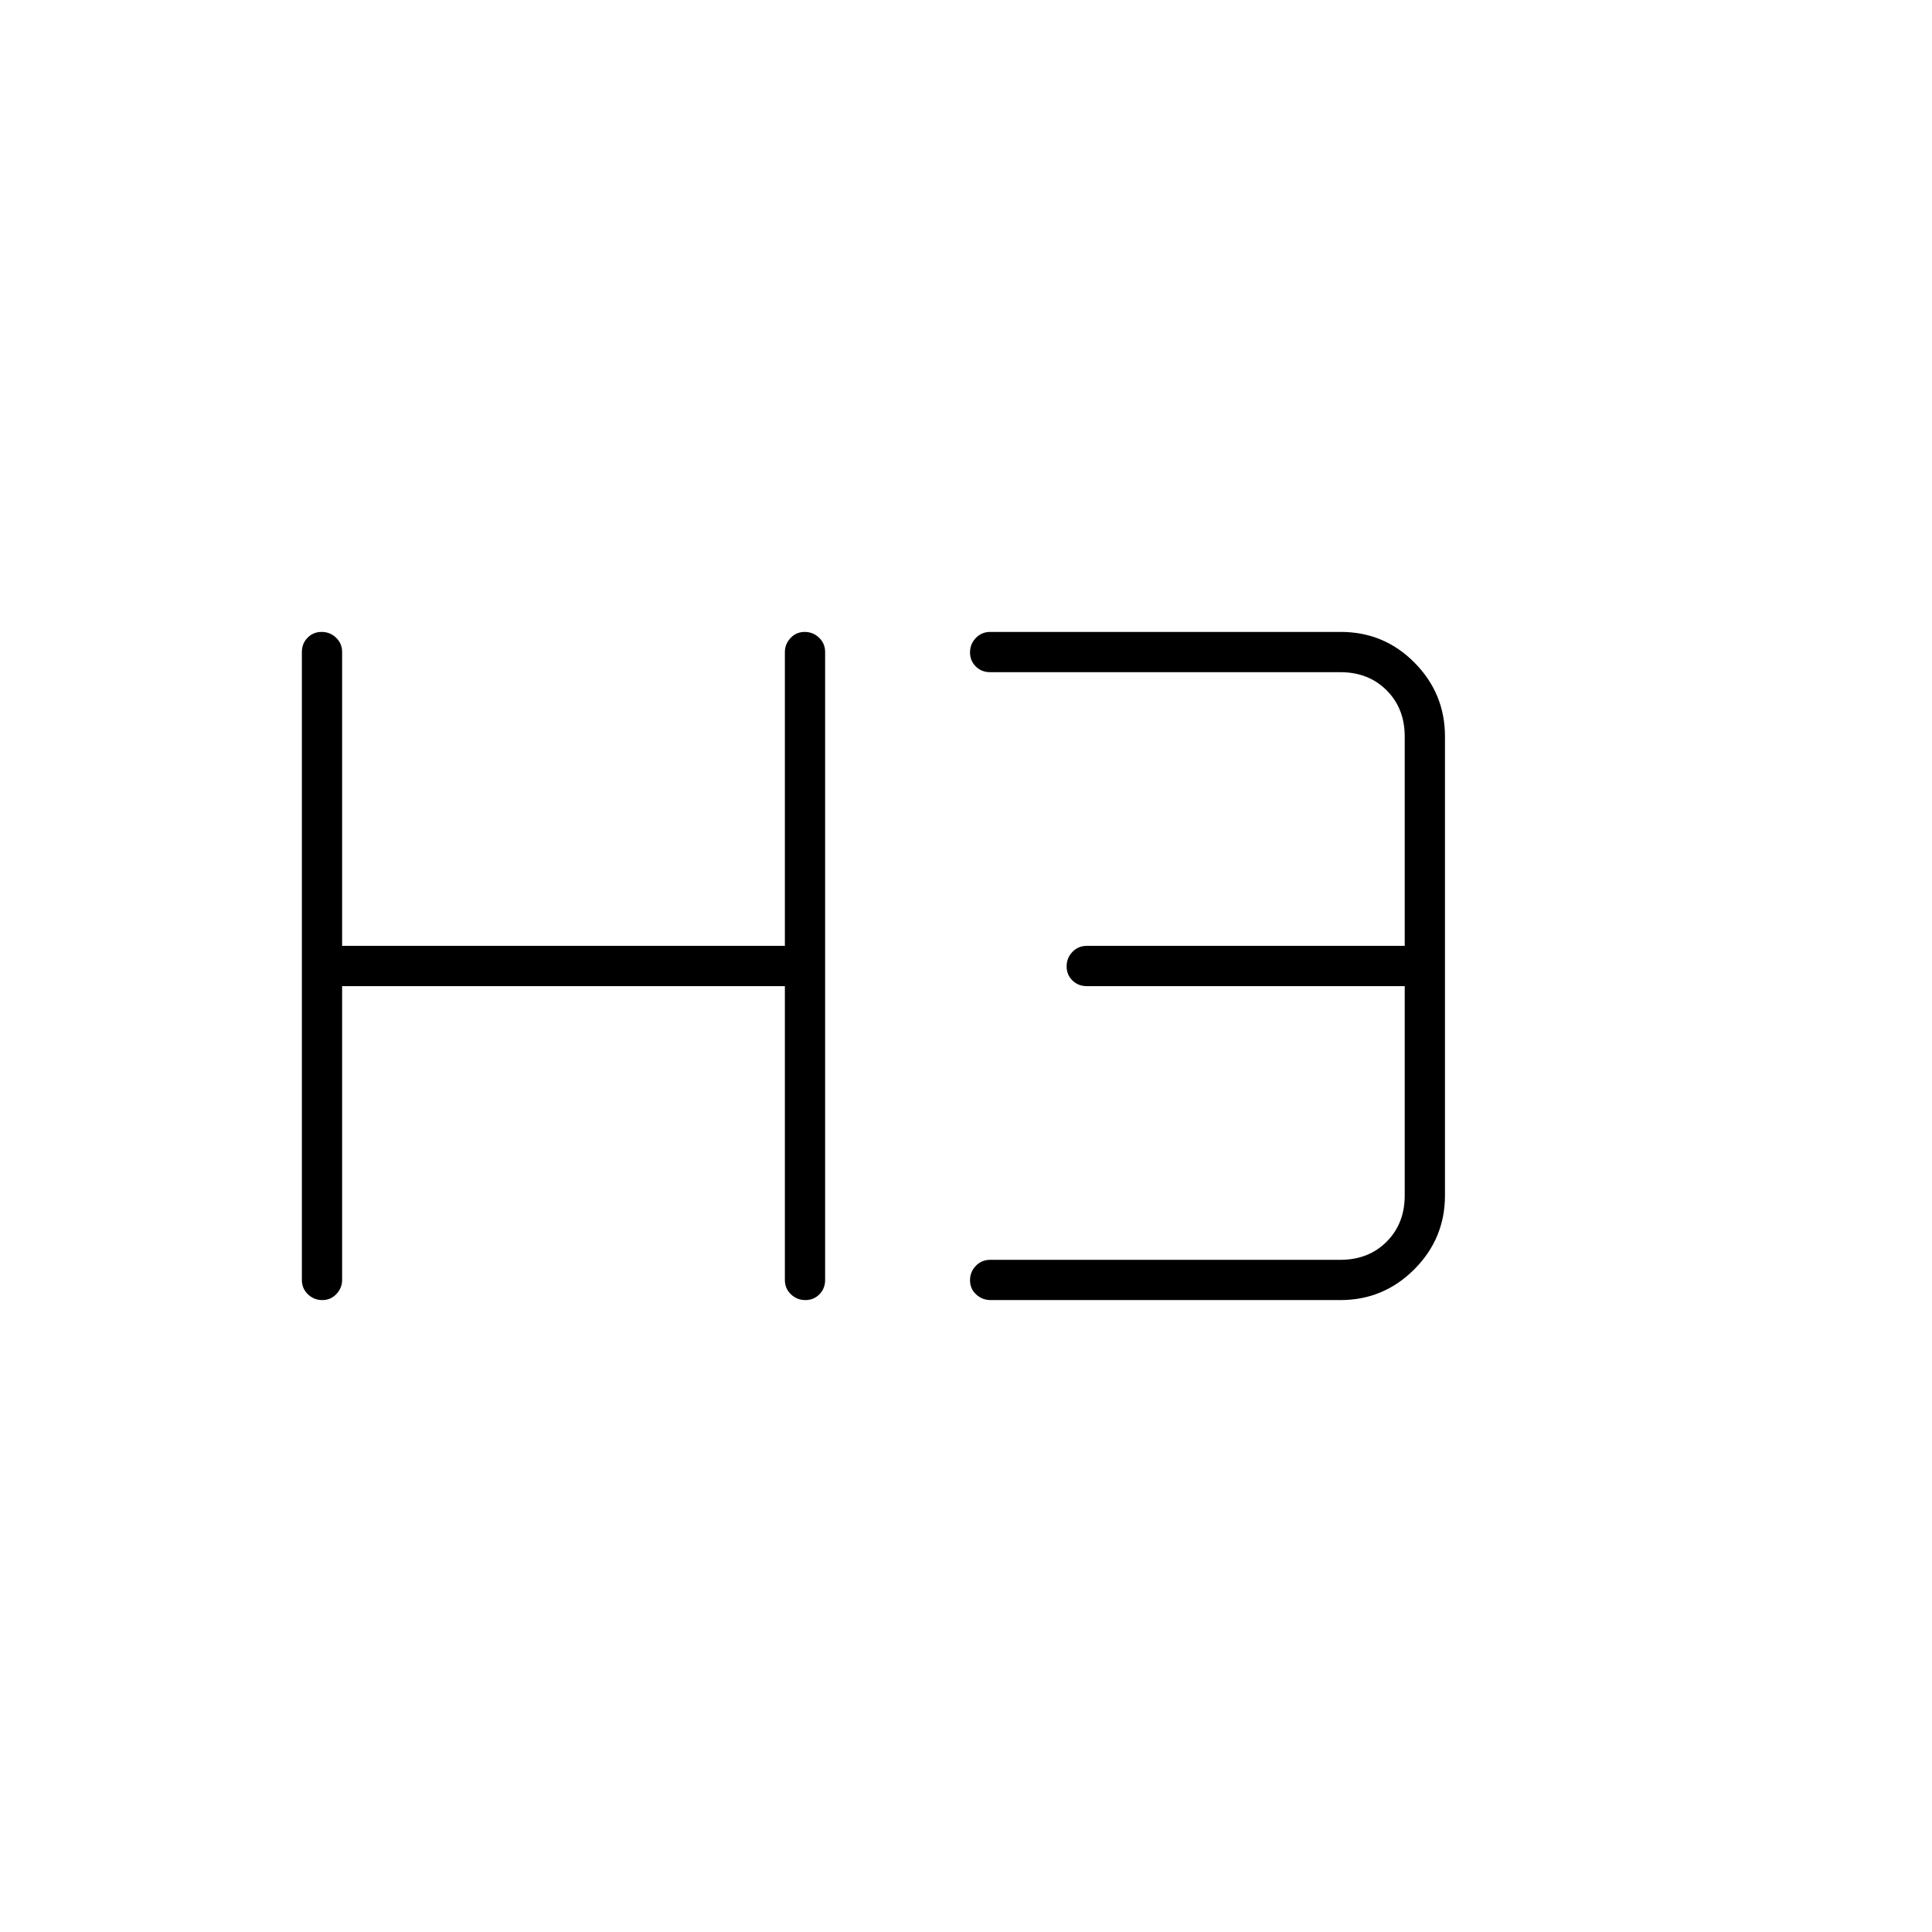 <svg xmlns="http://www.w3.org/2000/svg" height="20" viewBox="0 -960 960 960" width="20"><path d="M160.175-314Q156-314 153-316.875T150-324v-312q0-4.25 2.825-7.125 2.824-2.875 7-2.875 4.175 0 7.175 2.875t3 7.125v146h220v-146q0-3.95 2.825-6.975 2.824-3.025 7-3.025 4.175 0 7.175 2.875t3 7.125v312q0 4.25-2.825 7.125-2.824 2.875-7 2.875-4.175 0-7.175-2.875T390-324v-146H170v146q0 3.95-2.825 6.975-2.824 3.025-7 3.025Zm332.108 0q-4.233 0-7.258-2.825-3.025-2.824-3.025-7 0-4.175 2.875-7.175t7.125-3h174q14 0 23-9t9-23v-104H540q-4.25 0-7.125-2.825-2.875-2.824-2.875-7 0-4.175 2.875-7.175t7.125-3h158v-104q0-14-9-23t-23-9H492q-4.25 0-7.125-2.825-2.875-2.824-2.875-7 0-4.175 2.888-7.175 2.887-3 7.156-3h174.22q21.486 0 36.611 15.275Q718-615.45 718-594v228q0 21.45-15.251 36.725Q687.497-314 666.081-314H492.283Z"/></svg>